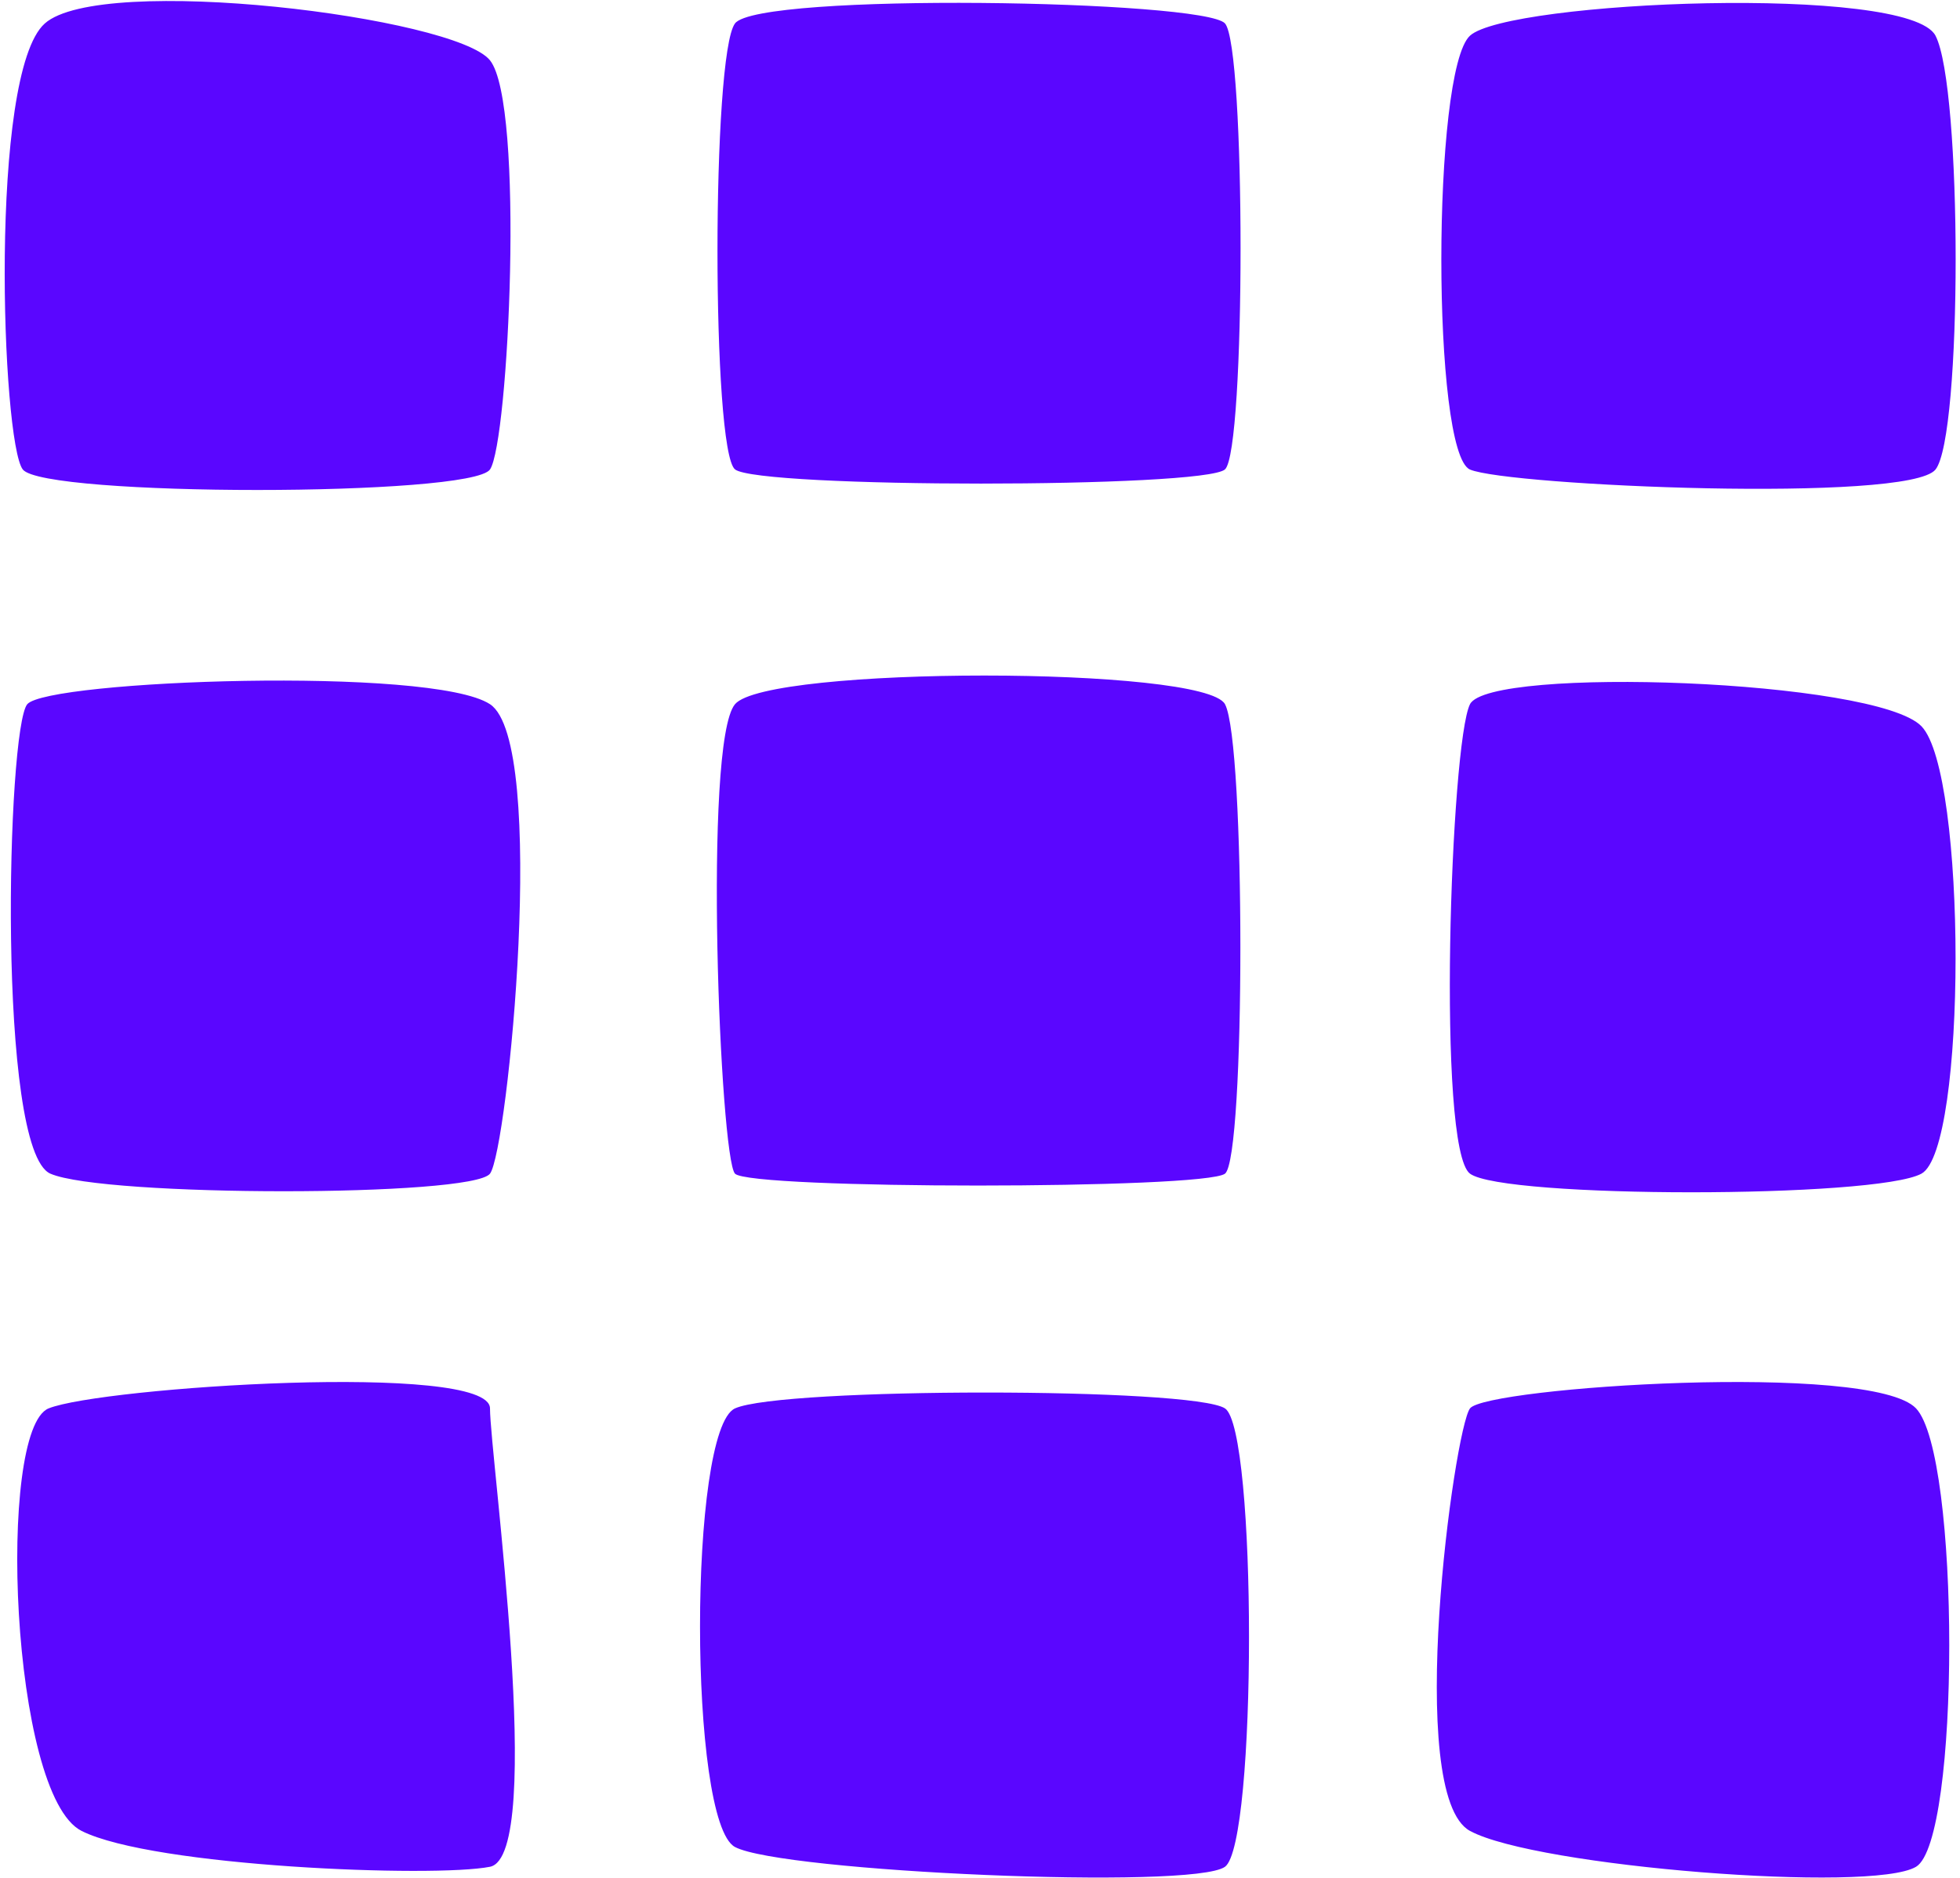 <svg xmlns="http://www.w3.org/2000/svg" viewBox="0 0 24 23" fill="none">
  <path fill="#5A06FF" fill-rule="evenodd" d="M.548.288C1.237-.328 5.575.207 6.0.739c.426.533.229 4.676 0 5.011-.229.335-5.464.335-5.721 0C.021 5.415-.14.903.548.288zM9.0.287c.286-.382 5.746-.287 6 0 .254.287.254 5.23 0 5.462-.254.232-5.714.232-6 0-.286-.232-.286-5.08 0-5.462zM18.0.437c.468-.427 5.371-.632 5.7 0 .329.632.329 4.902 0 5.314-.329.412-5.232.2-5.7 0-.468-.2-.468-4.887 0-5.314zM18 8.625c.236-.468 4.971-.305 5.528.27.557.575.557 5.176 0 5.48-.558.304-5.117.304-5.528 0-.411-.304-.236-5.282 0-5.75zM18 17.25c.194-.259 4.92-.575 5.462 0 .542.575.542 5.289 0 5.614-.542.325-4.652 0-5.462-.439-.809-.439-.194-4.916 0-5.175zM9 17.25c.571-.259 5.608-.259 6 0 .392.259.392 5.328 0 5.614-.392.286-5.429.062-6-.242-.571-.304-.571-5.113 0-5.372zM9 8.625c.393-.468 5.749-.468 6 0 .251.468.251 5.556 0 5.75-.251.194-5.819.194-6 0-.182-.194-.393-5.282 0-5.75zM.334 8.625c.249-.294 4.953-.468 5.666 0 .712.468.217 5.463 0 5.75-.217.287-4.725.287-5.383 0-.658-.287-.532-5.456-.283-5.75zM.595 17.25c.636-.259 5.405-.575 5.405 0s.685 5.478 0 5.614c-.685.136-4.128 0-5.001-.439-.873-.439-1.04-4.916-.404-5.175z" clip-rule="evenodd"/>
</svg>
